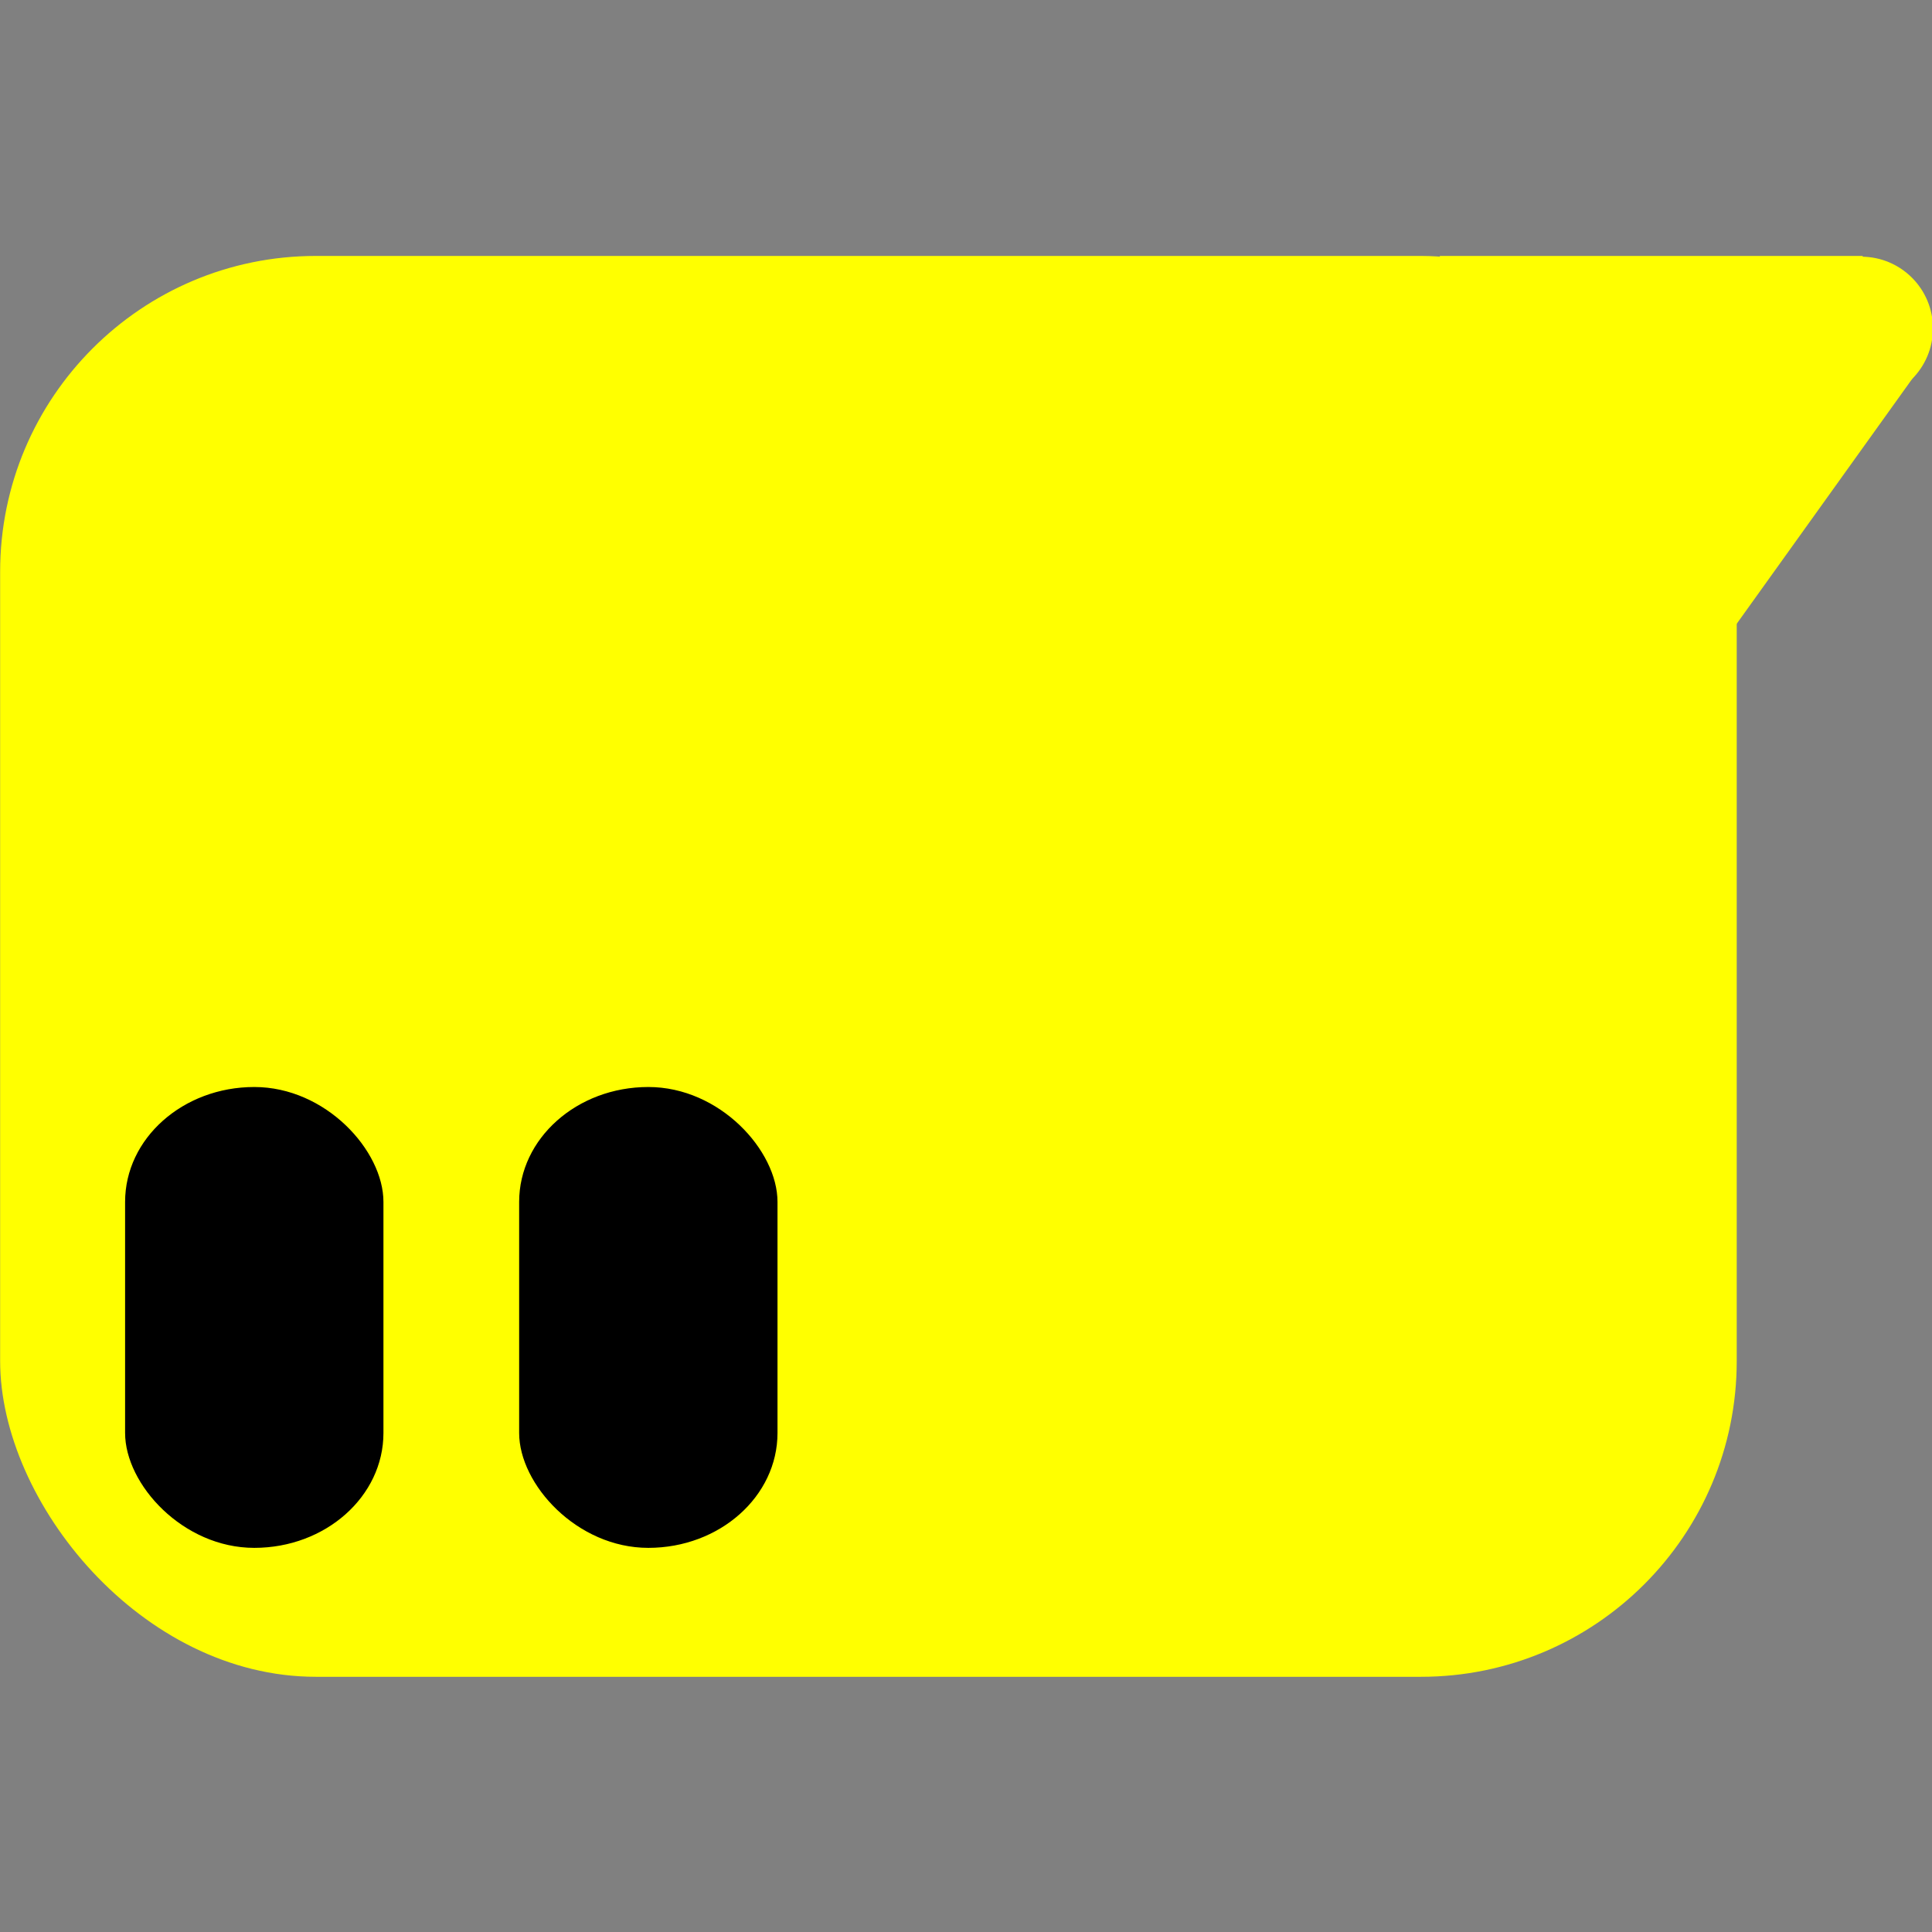<?xml version="1.0" encoding="UTF-8" standalone="no"?>
<!-- Created with Inkscape (http://www.inkscape.org/) -->

<svg
   width="210mm"
   height="210mm"
   viewBox="0 0 210 210"
   version="1.1"
   id="svg5"
   inkscape:version="1.1.1 (3bf5ae0d25, 2021-09-20)"
   sodipodi:docname="Spay Chat.svg"
   xmlns:inkscape="http://www.inkscape.org/namespaces/inkscape"
   xmlns:sodipodi="http://sodipodi.sourceforge.net/DTD/sodipodi-0.dtd"
   xmlns="http://www.w3.org/2000/svg"
   xmlns:svg="http://www.w3.org/2000/svg"
   xmlns:rdf="http://www.w3.org/1999/02/22-rdf-syntax-ns#"
   xmlns:cc="http://creativecommons.org/ns#"
   xmlns:dc="http://purl.org/dc/elements/1.1/">
  <rect x="0" y="0" width="210" height="210" fill="#808080" stroke="none"/>
  <title
     id="title834">Spay Chat</title>
  <sodipodi:namedview
     id="namedview7"
     pagecolor="#505050"
     bordercolor="#eeeeee"
     borderopacity="1"
     inkscape:pageshadow="0"
     inkscape:pageopacity="0"
     inkscape:pagecheckerboard="0"
     inkscape:document-units="mm"
     showgrid="false"
     inkscape:zoom="0.8"
     inkscape:cx="343.75"
     inkscape:cy="439.375"
     inkscape:window-width="1920"
     inkscape:window-height="1005"
     inkscape:window-x="-9"
     inkscape:window-y="-9"
     inkscape:window-maximized="1"
     inkscape:current-layer="layer1"
     height="210mm" />
  <defs
     id="defs2" />
  <g
     inkscape:label="Layer 1"
     inkscape:groupmode="layer"
     id="layer1">
    <g
       id="g3779"
       transform="matrix(1.452,0,0,1.452,-58.065,-47.42)">
      <rect
         style="fill:#ffff00;fill-opacity:1;fill-rule:evenodd;stroke:#000000;stroke-width:0;stroke-linecap:round;stroke-linejoin:round;stroke-miterlimit:0;stroke-dasharray:none;paint-order:stroke fill markers"
         id="rect2215"
         width="130"
         height="106.364"
         x="40"
         y="51.818"
         rx="23.636"
         ry="23.636" />
      <g
         id="g838"
         transform="translate(2e-7,-0.231)">
        <rect
           style="fill:#000000;fill-opacity:1;fill-rule:evenodd;stroke:#000000;stroke-width:0;stroke-linecap:round;stroke-linejoin:round;stroke-miterlimit:0;stroke-dasharray:none;paint-order:stroke fill markers"
           id="rect2819"
           width="19.34"
           height="34.499"
           x="49.354"
           y="114.262"
           rx="9.67"
           ry="8.601" />
        <rect
           style="fill:#000000;fill-opacity:1;fill-rule:evenodd;stroke:#000000;stroke-width:0;stroke-linecap:round;stroke-linejoin:round;stroke-miterlimit:0;stroke-dasharray:none;paint-order:stroke fill markers"
           id="rect2819-5"
           width="19.34"
           height="34.499"
           x="78.853"
           y="114.262"
           rx="9.67"
           ry="8.601" />
      </g>
      <g
         id="g3763"
         transform="translate(8.199)">
        <g
           id="g2454"
           transform="matrix(1.336,0,0,1.336,-55.971,-87.52)">
          <circle
             style="fill:#ffff00;fill-opacity:1;fill-rule:evenodd;stroke:#000000;stroke-width:0;stroke-linecap:round;stroke-linejoin:round;stroke-miterlimit:4;stroke-dasharray:none;paint-order:stroke fill markers"
             id="path1468"
             cx="169.98"
             cy="108.355"
             r="4.018" />
        </g>
        <path
           style="fill:none;stroke:none;stroke-width:0.265px;stroke-linecap:butt;stroke-linejoin:miter;stroke-opacity:1"
           d="m 139.551,51.818 h 31.667 l 2.274,10.17 -14.387,8.186 z"
           id="path1249" />
        <path
           style="fill:none;stroke:#000000;stroke-width:0;stroke-linecap:butt;stroke-linejoin:miter;stroke-miterlimit:4;stroke-dasharray:none;stroke-opacity:1"
           d="M 175.854,59.641 161.764,79.403 139.551,51.818 h 31.667 z"
           id="path3446" />
        <path
           style="fill:#ffff00;fill-opacity:1;stroke:#000000;stroke-width:0;stroke-linecap:butt;stroke-linejoin:miter;stroke-miterlimit:4;stroke-dasharray:none;stroke-opacity:1"
           d="m 175.211,60.636 -13.447,18.767 -22.214,-27.585 h 31.667 z"
           id="path3522" />
      </g>
    </g>
  </g>
</svg>
